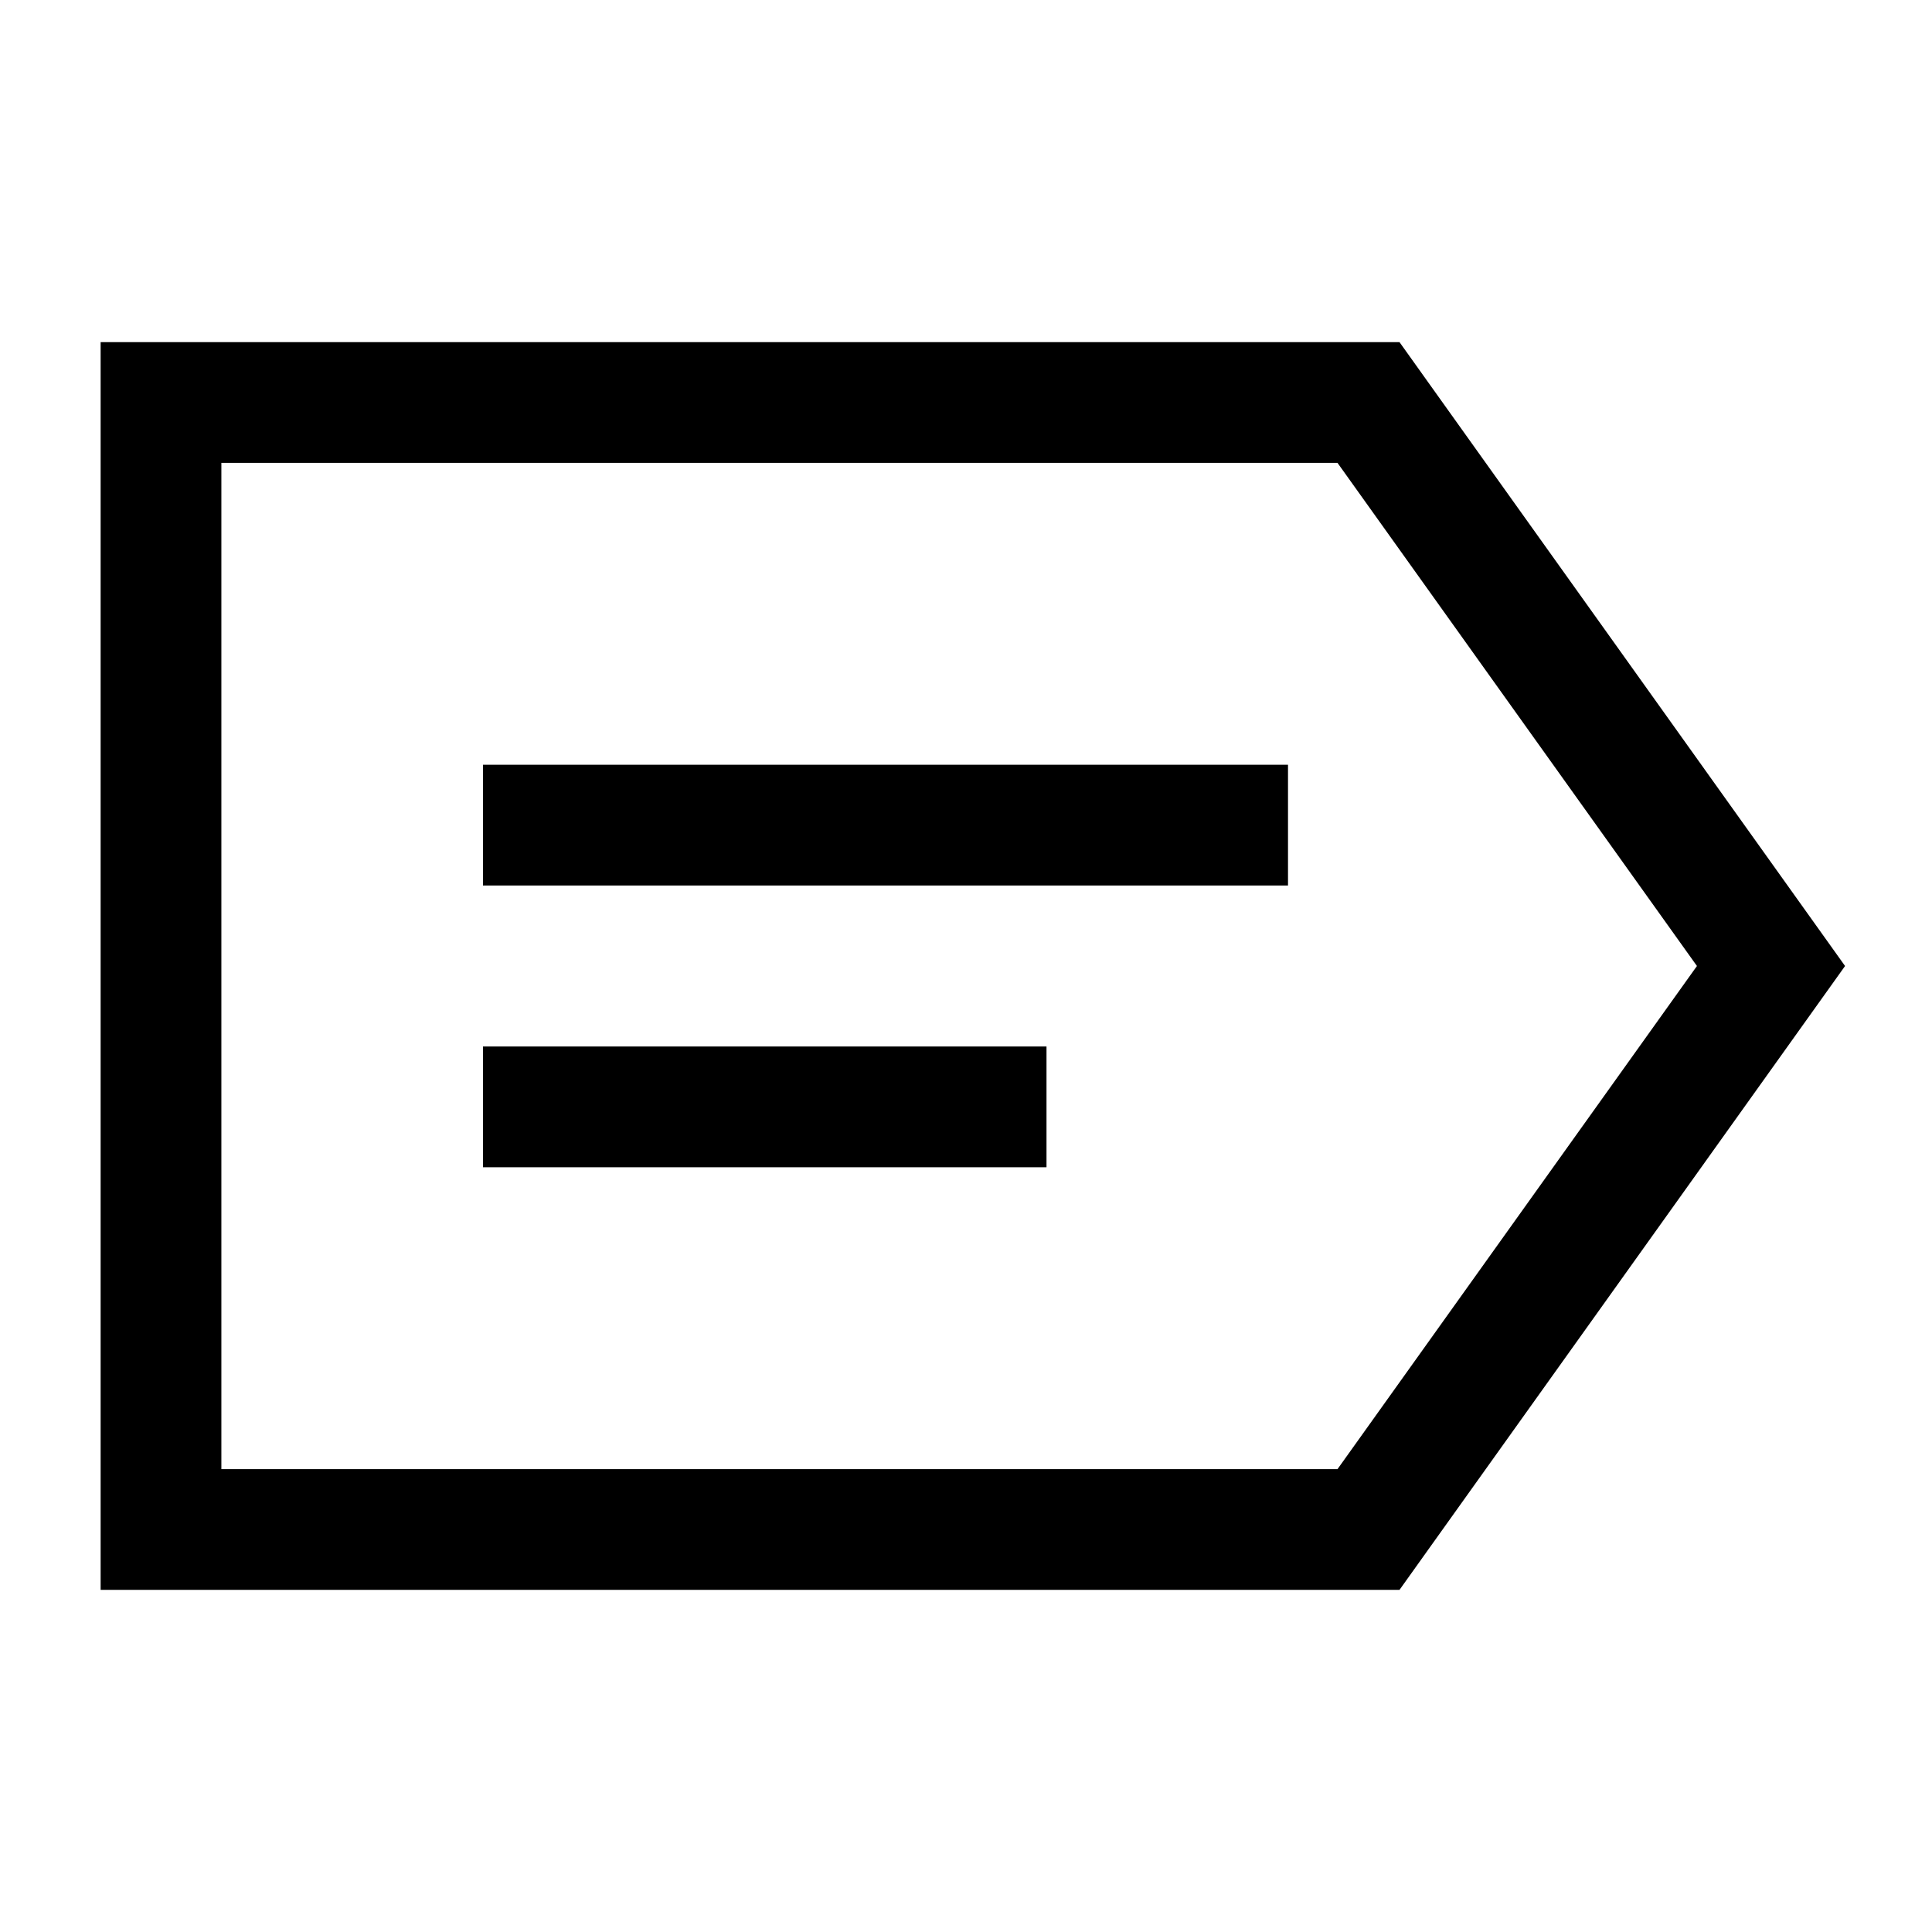 <svg width="24" height="24" viewBox="0 0 24 24" fill="none" xmlns="http://www.w3.org/2000/svg">
<g clip-path="url(#clip0_2459_6175)">
<path d="M16 9.5H6V11H16V9.5Z" fill="black"/>
<path d="M13 13H6V14.5H13V13Z" fill="black"/>
<path d="M17.385 4.25H1.25V19.75H17.385L22.92 12L17.385 4.25ZM16.615 18.25H2.75V5.75H16.615L21.08 12L16.615 18.25Z" fill="black"/>
</g>
<defs>
<clipPath id="clip0_2459_6175">
<rect width="24" height="24" fill="white"/>
</clipPath>
</defs>
</svg>
